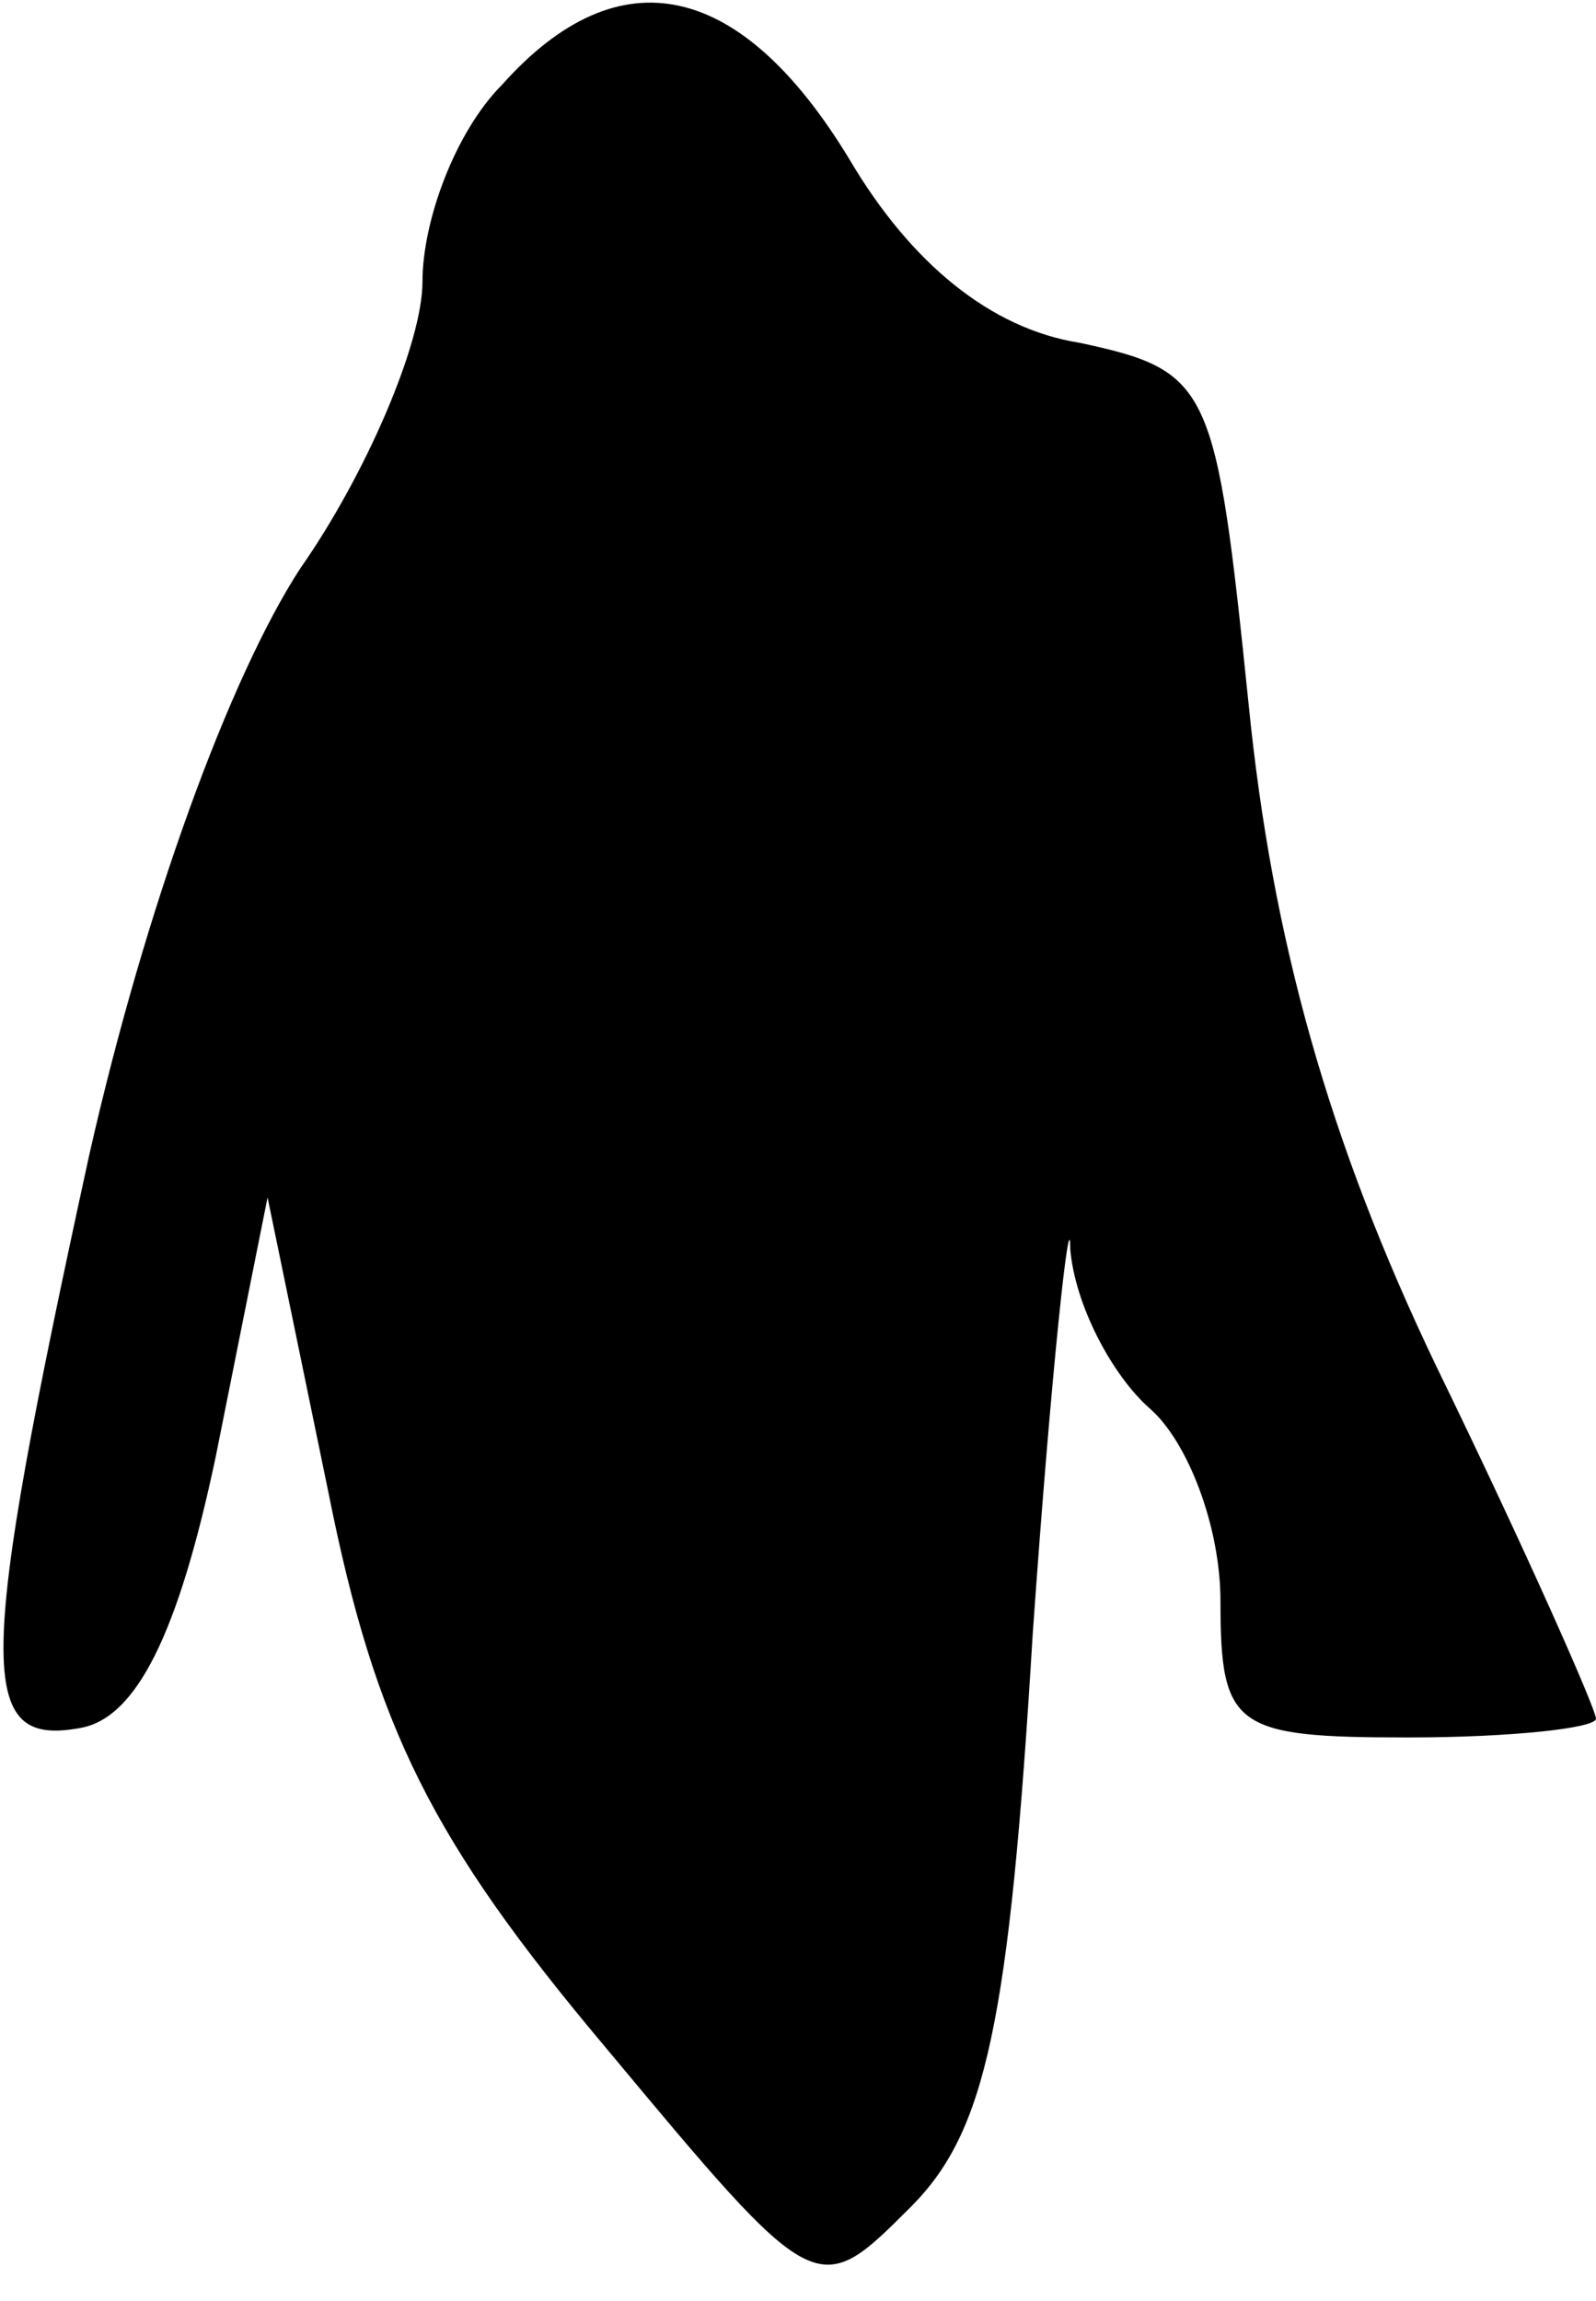 <?xml version="1.0" standalone="no"?>
<!DOCTYPE svg PUBLIC "-//W3C//DTD SVG 20010904//EN"
 "http://www.w3.org/TR/2001/REC-SVG-20010904/DTD/svg10.dtd">
<svg version="1.0" xmlns="http://www.w3.org/2000/svg"
 width="34pt" height="49pt" viewBox="0 0 34 49"
 preserveAspectRatio="xMidYMid meet">
<g transform="translate(0,49) scale(0.1,-0.1)"
fill="#000000" stroke="none">
<path fill="#000000" stroke="none" d="M107 472 c-10 -10 -17 -29 -17 -42 0
-13 -12 -41 -26 -61 -15 -23 -33 -72 -45 -125 -24 -110 -24 -126 -2 -122 12 2
21 20 29 58 l11 55 13 -63 c10 -50 22 -74 59 -118 45 -54 45 -54 65 -34 16 16
21 39 26 122 4 57 8 93 8 82 1 -12 9 -27 17 -34 8 -7 15 -25 15 -41 0 -27 3
-29 40 -29 22 0 40 2 40 4 0 2 -15 36 -34 75 -23 48 -35 91 -40 141 -7 68 -8
71 -36 77 -19 3 -36 17 -49 39 -23 38 -49 44 -74 16z"/>
</g>
</svg>
